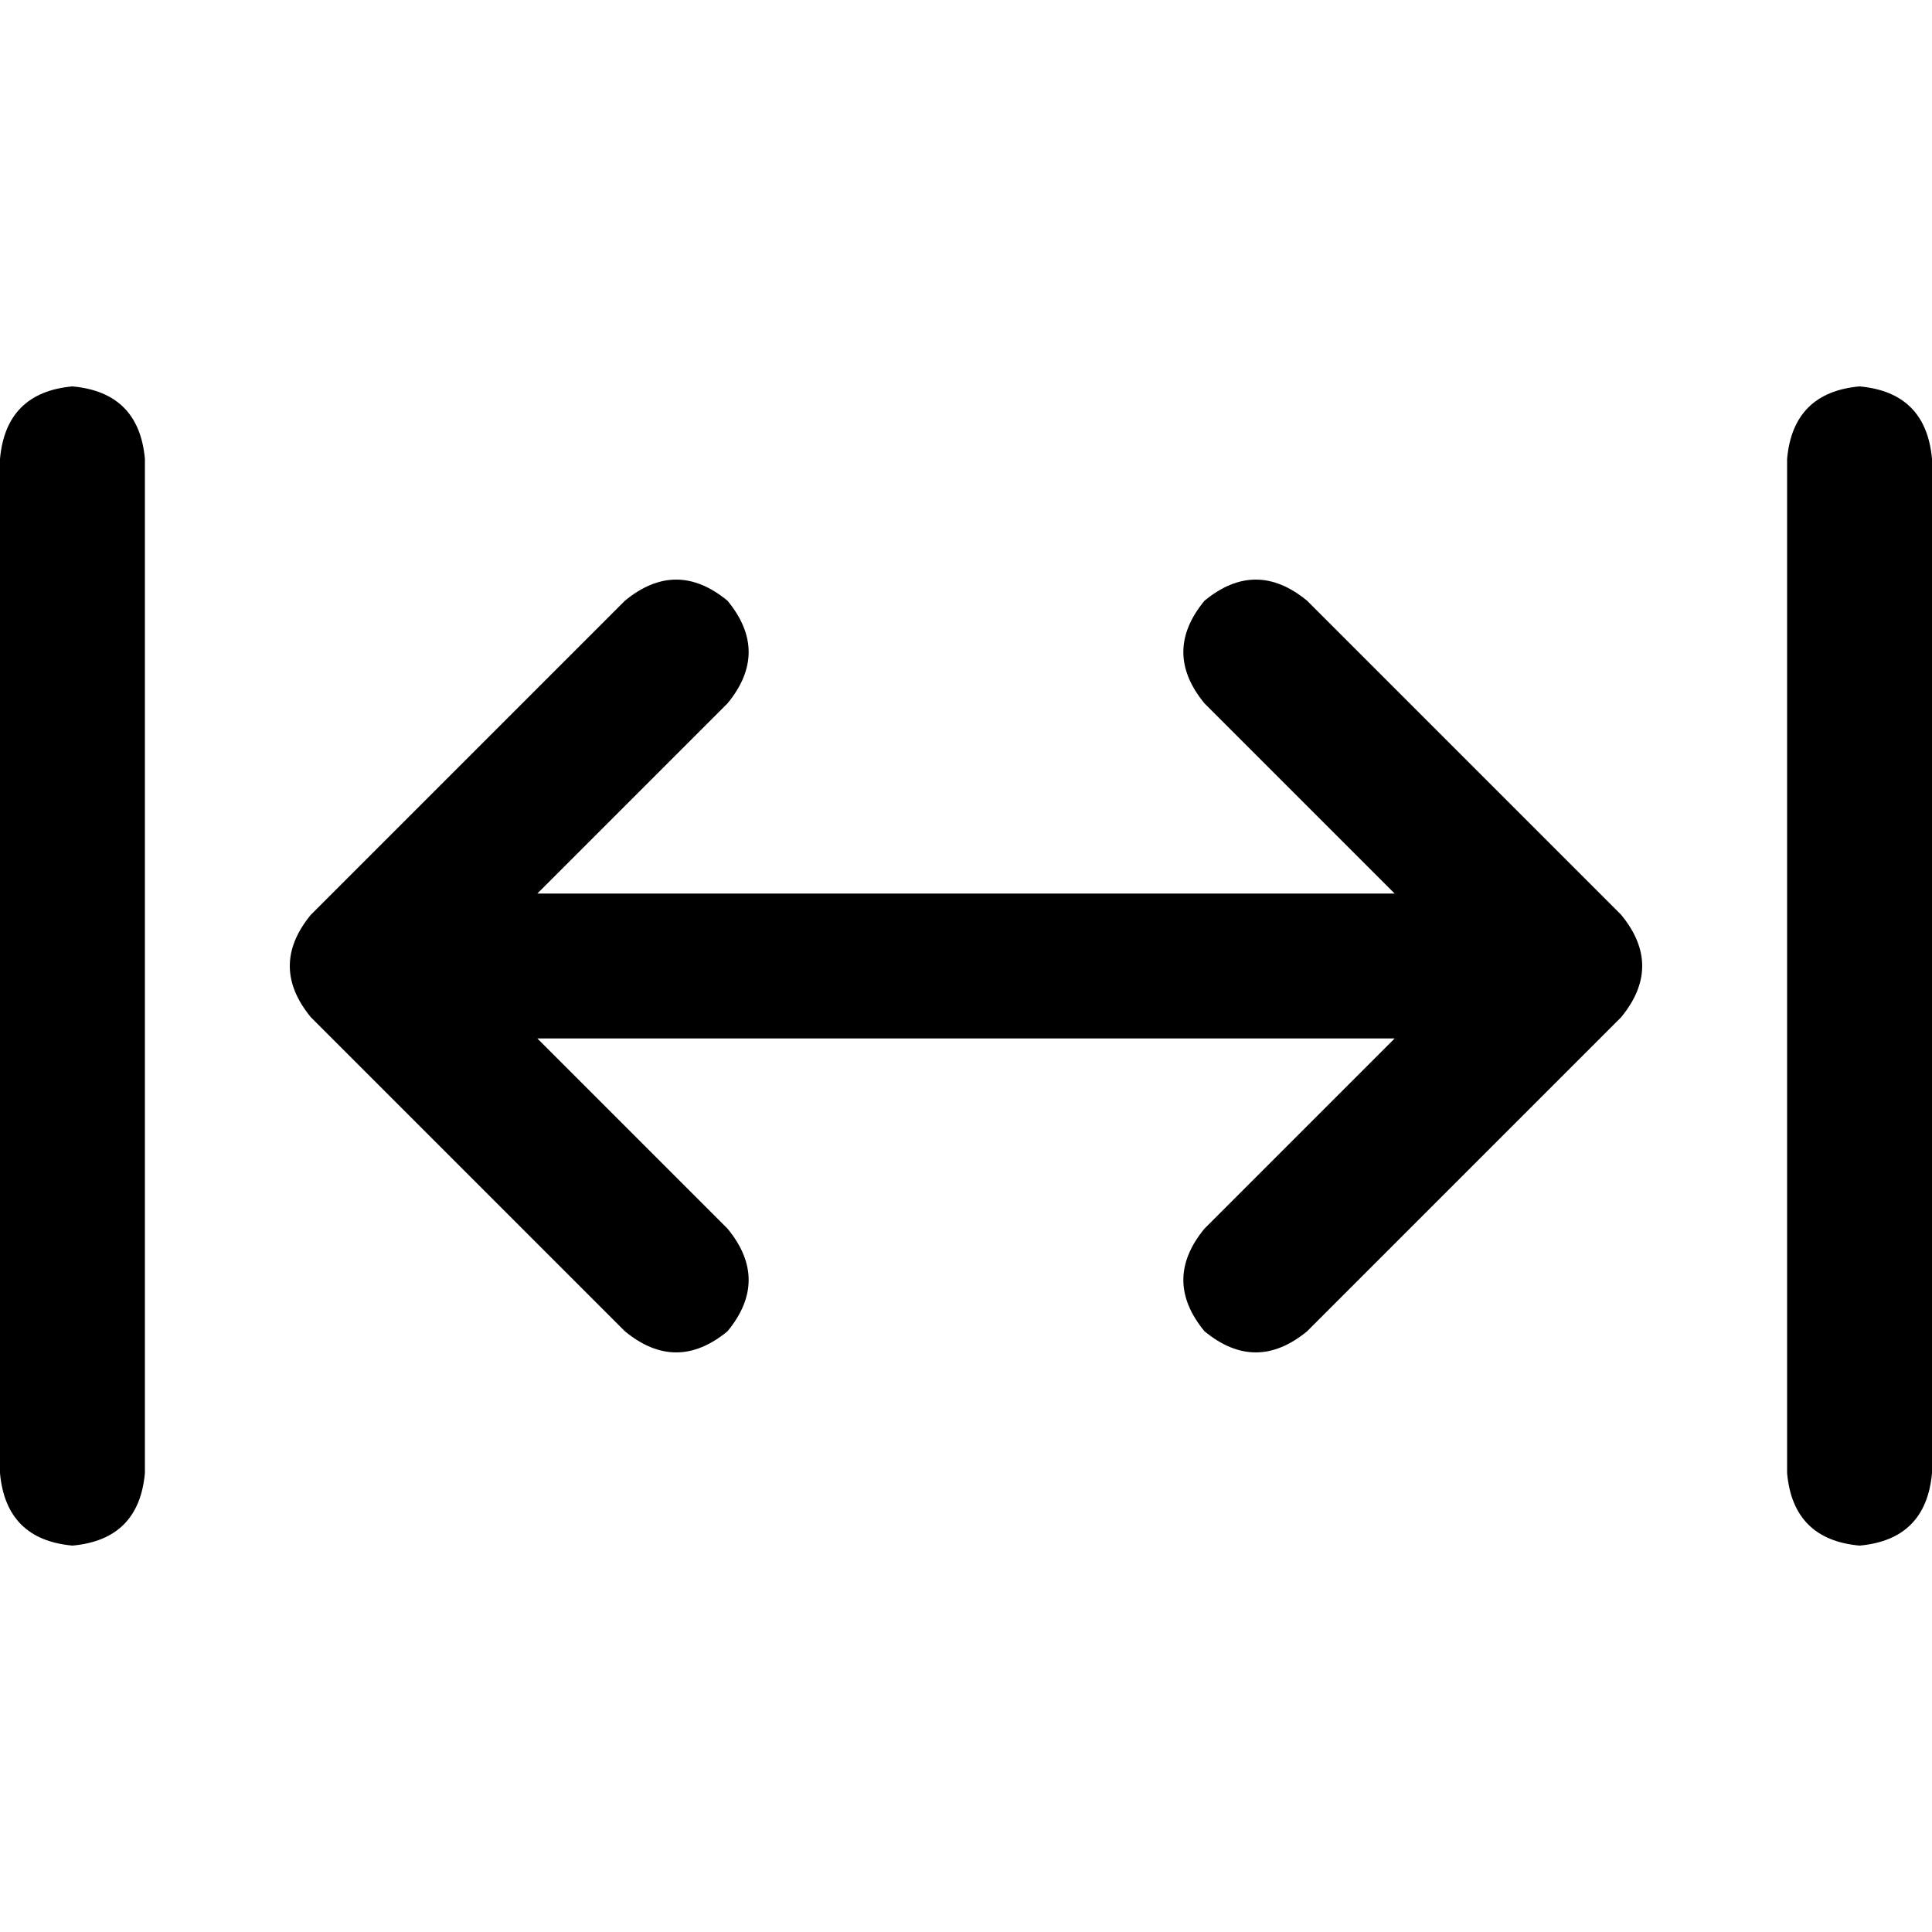 <svg xmlns="http://www.w3.org/2000/svg" viewBox="0 0 512 512">
  <path d="M 19.2 102.4 Q 36.8 104 38.4 121.6 L 38.4 390.4 Q 36.8 408 19.2 409.6 Q 1.6 408 0 390.4 L 0 121.6 Q 1.6 104 19.2 102.4 L 19.2 102.4 Z M 192.8 159.2 Q 204 172.8 192.8 186.4 L 142.4 236.8 L 369.6 236.8 L 319.2 186.4 Q 308 172.8 319.2 159.2 Q 332.8 148 346.4 159.2 L 429.6 242.4 Q 440.8 256 429.6 269.6 L 346.4 352.8 Q 332.8 364 319.2 352.8 Q 308 339.2 319.2 325.6 L 369.6 275.2 L 142.4 275.2 L 192.8 325.6 Q 204 339.2 192.8 352.8 Q 179.2 364 165.6 352.8 L 82.4 269.6 Q 71.2 256 82.4 242.4 L 165.6 159.2 Q 179.2 148 192.8 159.2 L 192.8 159.2 Z M 512 121.6 L 512 390.4 Q 510.4 408 492.8 409.6 Q 475.2 408 473.6 390.4 L 473.6 121.6 Q 475.2 104 492.8 102.4 Q 510.4 104 512 121.6 L 512 121.6 Z" />
</svg>
